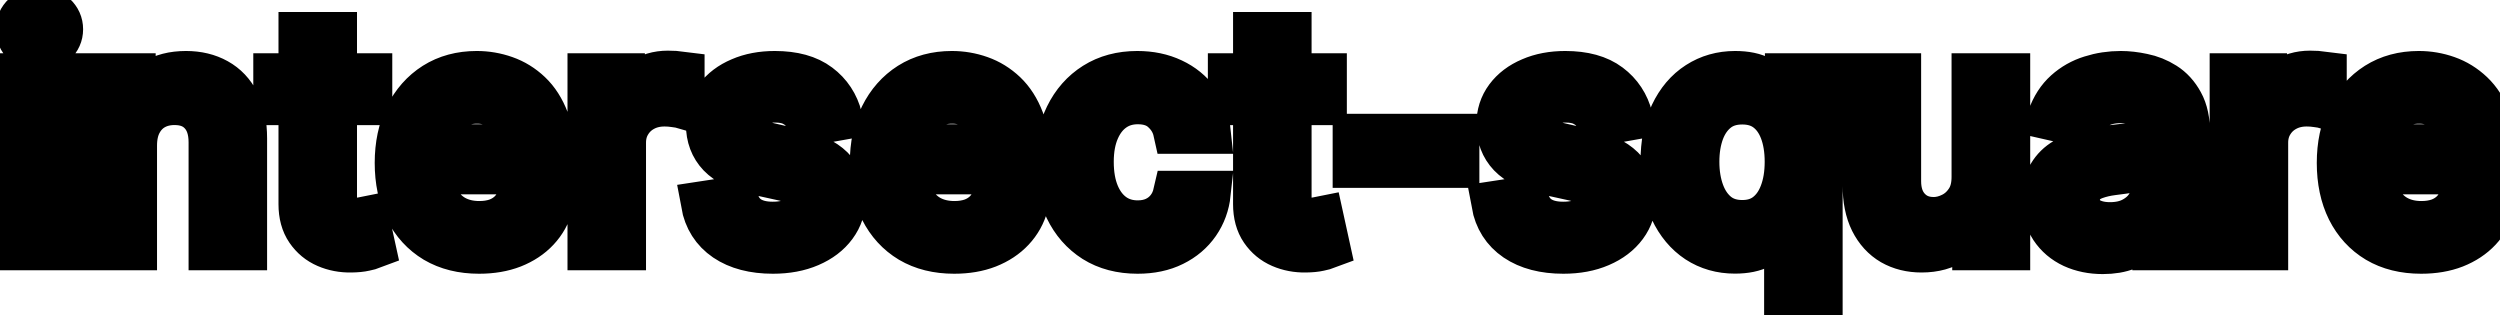 <svg viewBox="0 0 111 14" fill="none" stroke-width="2" stroke="currentColor" aria-hidden="true">
  <path d="M0.999 11V3.364H2.486V11H0.999ZM1.75 2.185C1.491 2.185 1.269 2.099 1.084 1.927C0.902 1.751 0.81 1.542 0.81 1.3C0.81 1.055 0.902 0.846 1.084 0.674C1.269 0.498 1.491 0.411 1.75 0.411C2.009 0.411 2.229 0.498 2.411 0.674C2.597 0.846 2.69 1.055 2.69 1.3C2.69 1.542 2.597 1.751 2.411 1.927C2.229 2.099 2.009 2.185 1.75 2.185ZM5.972 6.466V11H4.486V3.364H5.912V4.607H6.007C6.183 4.202 6.458 3.877 6.832 3.632C7.21 3.387 7.686 3.264 8.259 3.264C8.779 3.264 9.235 3.374 9.626 3.592C10.017 3.808 10.321 4.129 10.536 4.557C10.752 4.984 10.859 5.513 10.859 6.143V11H9.373V6.322C9.373 5.768 9.229 5.336 8.94 5.024C8.652 4.709 8.256 4.552 7.752 4.552C7.407 4.552 7.101 4.626 6.832 4.776C6.567 4.925 6.357 5.143 6.201 5.432C6.048 5.717 5.972 6.062 5.972 6.466ZM16.417 3.364V4.557H12.246V3.364H16.417ZM13.365 1.534H14.851V8.758C14.851 9.046 14.895 9.263 14.981 9.409C15.067 9.552 15.178 9.649 15.314 9.702C15.453 9.752 15.604 9.777 15.766 9.777C15.886 9.777 15.99 9.769 16.079 9.752C16.169 9.736 16.238 9.722 16.288 9.712L16.557 10.94C16.471 10.973 16.348 11.007 16.189 11.04C16.03 11.076 15.831 11.096 15.592 11.099C15.201 11.106 14.836 11.037 14.498 10.891C14.16 10.745 13.887 10.519 13.678 10.214C13.469 9.91 13.365 9.527 13.365 9.066V1.534ZM21.271 11.154C20.519 11.154 19.871 10.993 19.327 10.672C18.787 10.347 18.369 9.891 18.074 9.305C17.783 8.715 17.637 8.024 17.637 7.232C17.637 6.449 17.783 5.76 18.074 5.163C18.369 4.567 18.78 4.101 19.307 3.766C19.837 3.432 20.457 3.264 21.166 3.264C21.597 3.264 22.015 3.335 22.419 3.478C22.824 3.62 23.187 3.844 23.508 4.149C23.83 4.454 24.083 4.85 24.269 5.337C24.454 5.821 24.547 6.41 24.547 7.102V7.629H18.477V6.516H23.091C23.091 6.125 23.011 5.778 22.852 5.477C22.693 5.172 22.469 4.931 22.181 4.756C21.896 4.58 21.561 4.492 21.177 4.492C20.759 4.492 20.394 4.595 20.083 4.8C19.774 5.003 19.536 5.268 19.367 5.596C19.201 5.921 19.118 6.274 19.118 6.655V7.525C19.118 8.035 19.208 8.469 19.387 8.827C19.569 9.185 19.823 9.459 20.147 9.648C20.472 9.833 20.852 9.926 21.286 9.926C21.568 9.926 21.825 9.886 22.056 9.807C22.288 9.724 22.489 9.601 22.658 9.439C22.827 9.277 22.956 9.076 23.046 8.837L24.453 9.091C24.34 9.505 24.138 9.868 23.846 10.18C23.558 10.488 23.195 10.728 22.758 10.901C22.323 11.07 21.828 11.154 21.271 11.154ZM26.197 11V3.364H27.633V4.577H27.713C27.852 4.166 28.097 3.843 28.449 3.607C28.803 3.369 29.204 3.249 29.652 3.249C29.745 3.249 29.854 3.253 29.98 3.259C30.109 3.266 30.21 3.274 30.283 3.284V4.706C30.224 4.689 30.117 4.671 29.965 4.651C29.813 4.628 29.66 4.616 29.508 4.616C29.156 4.616 28.843 4.691 28.568 4.84C28.296 4.986 28.081 5.19 27.922 5.452C27.763 5.71 27.683 6.005 27.683 6.337V11H26.197ZM37.292 5.228L35.945 5.467C35.888 5.294 35.799 5.13 35.676 4.974C35.557 4.819 35.394 4.691 35.189 4.592C34.983 4.492 34.727 4.442 34.418 4.442C33.997 4.442 33.646 4.537 33.364 4.726C33.083 4.911 32.942 5.152 32.942 5.447C32.942 5.702 33.036 5.907 33.225 6.063C33.414 6.219 33.719 6.347 34.14 6.446L35.353 6.724C36.056 6.887 36.579 7.137 36.924 7.475C37.269 7.813 37.441 8.252 37.441 8.793C37.441 9.25 37.309 9.658 37.043 10.016C36.782 10.37 36.415 10.649 35.945 10.851C35.477 11.053 34.935 11.154 34.319 11.154C33.464 11.154 32.766 10.972 32.226 10.607C31.686 10.239 31.354 9.717 31.232 9.041L32.668 8.822C32.758 9.197 32.942 9.48 33.22 9.673C33.499 9.862 33.861 9.956 34.309 9.956C34.796 9.956 35.186 9.855 35.477 9.653C35.769 9.447 35.915 9.197 35.915 8.902C35.915 8.663 35.825 8.463 35.646 8.3C35.471 8.138 35.2 8.015 34.836 7.933L33.543 7.649C32.831 7.487 32.304 7.228 31.962 6.874C31.624 6.519 31.455 6.07 31.455 5.526C31.455 5.076 31.581 4.681 31.833 4.343C32.085 4.005 32.433 3.741 32.877 3.553C33.321 3.36 33.83 3.264 34.403 3.264C35.229 3.264 35.878 3.443 36.352 3.801C36.826 4.156 37.139 4.631 37.292 5.228ZM42.367 11.154C41.614 11.154 40.966 10.993 40.423 10.672C39.883 10.347 39.465 9.891 39.17 9.305C38.878 8.715 38.732 8.024 38.732 7.232C38.732 6.449 38.878 5.76 39.17 5.163C39.465 4.567 39.876 4.101 40.403 3.766C40.933 3.432 41.553 3.264 42.262 3.264C42.693 3.264 43.111 3.335 43.515 3.478C43.919 3.62 44.282 3.844 44.604 4.149C44.925 4.454 45.179 4.85 45.364 5.337C45.55 5.821 45.643 6.41 45.643 7.102V7.629H39.573V6.516H44.186C44.186 6.125 44.107 5.778 43.948 5.477C43.788 5.172 43.565 4.931 43.276 4.756C42.991 4.58 42.657 4.492 42.272 4.492C41.855 4.492 41.49 4.595 41.178 4.8C40.87 5.003 40.632 5.268 40.462 5.596C40.297 5.921 40.214 6.274 40.214 6.655V7.525C40.214 8.035 40.303 8.469 40.482 8.827C40.665 9.185 40.918 9.459 41.243 9.648C41.568 9.833 41.947 9.926 42.382 9.926C42.663 9.926 42.92 9.886 43.152 9.807C43.384 9.724 43.585 9.601 43.754 9.439C43.923 9.277 44.052 9.076 44.142 8.837L45.548 9.091C45.436 9.505 45.234 9.868 44.942 10.18C44.654 10.488 44.291 10.728 43.853 10.901C43.419 11.07 42.923 11.154 42.367 11.154ZM50.509 11.154C49.77 11.154 49.133 10.987 48.6 10.652C48.069 10.314 47.662 9.848 47.377 9.255C47.092 8.662 46.949 7.982 46.949 7.217C46.949 6.441 47.095 5.757 47.387 5.163C47.678 4.567 48.089 4.101 48.62 3.766C49.15 3.432 49.775 3.264 50.494 3.264C51.074 3.264 51.591 3.372 52.045 3.587C52.499 3.799 52.865 4.098 53.144 4.482C53.425 4.867 53.593 5.316 53.646 5.83H52.199C52.12 5.472 51.937 5.163 51.652 4.905C51.371 4.646 50.993 4.517 50.519 4.517C50.105 4.517 49.742 4.626 49.43 4.845C49.122 5.061 48.882 5.369 48.709 5.77C48.537 6.168 48.451 6.638 48.451 7.182C48.451 7.739 48.535 8.219 48.704 8.624C48.873 9.028 49.112 9.341 49.42 9.563C49.732 9.785 50.098 9.896 50.519 9.896C50.8 9.896 51.056 9.845 51.284 9.742C51.517 9.636 51.71 9.485 51.866 9.29C52.025 9.094 52.136 8.859 52.199 8.584H53.646C53.593 9.078 53.432 9.518 53.164 9.906C52.895 10.294 52.536 10.599 52.085 10.821C51.637 11.043 51.112 11.154 50.509 11.154ZM58.8 3.364V4.557H54.629V3.364H58.8ZM55.748 1.534H57.234V8.758C57.234 9.046 57.277 9.263 57.364 9.409C57.45 9.552 57.561 9.649 57.697 9.702C57.836 9.752 57.987 9.777 58.149 9.777C58.268 9.777 58.373 9.769 58.462 9.752C58.552 9.736 58.621 9.722 58.671 9.712L58.94 10.94C58.853 10.973 58.731 11.007 58.572 11.04C58.413 11.076 58.214 11.096 57.975 11.099C57.584 11.106 57.219 11.037 56.881 10.891C56.543 10.745 56.27 10.519 56.061 10.214C55.852 9.91 55.748 9.527 55.748 9.066V1.534ZM64.684 6.053V7.341H60.17V6.053H64.684ZM72.388 5.228L71.04 5.467C70.984 5.294 70.894 5.13 70.772 4.974C70.653 4.819 70.49 4.691 70.285 4.592C70.079 4.492 69.822 4.442 69.514 4.442C69.093 4.442 68.742 4.537 68.46 4.726C68.178 4.911 68.037 5.152 68.037 5.447C68.037 5.702 68.132 5.907 68.321 6.063C68.51 6.219 68.815 6.347 69.236 6.446L70.449 6.724C71.151 6.887 71.675 7.137 72.02 7.475C72.364 7.813 72.537 8.252 72.537 8.793C72.537 9.25 72.404 9.658 72.139 10.016C71.877 10.37 71.511 10.649 71.04 10.851C70.573 11.053 70.031 11.154 69.415 11.154C68.559 11.154 67.862 10.972 67.322 10.607C66.781 10.239 66.45 9.717 66.327 9.041L67.764 8.822C67.853 9.197 68.037 9.48 68.316 9.673C68.594 9.862 68.957 9.956 69.405 9.956C69.892 9.956 70.281 9.855 70.573 9.653C70.865 9.447 71.01 9.197 71.01 8.902C71.01 8.663 70.921 8.463 70.742 8.3C70.566 8.138 70.296 8.015 69.932 7.933L68.639 7.649C67.926 7.487 67.399 7.228 67.058 6.874C66.72 6.519 66.551 6.07 66.551 5.526C66.551 5.076 66.677 4.681 66.929 4.343C67.181 4.005 67.529 3.741 67.973 3.553C68.417 3.36 68.926 3.264 69.499 3.264C70.324 3.264 70.974 3.443 71.448 3.801C71.922 4.156 72.235 4.631 72.388 5.228ZM79.327 13.864V9.812H79.237C79.148 9.974 79.019 10.16 78.849 10.369C78.684 10.577 78.455 10.76 78.163 10.915C77.872 11.071 77.494 11.149 77.03 11.149C76.413 11.149 75.863 10.992 75.379 10.677C74.899 10.359 74.521 9.906 74.246 9.32C73.974 8.73 73.838 8.022 73.838 7.197C73.838 6.371 73.976 5.665 74.251 5.079C74.529 4.492 74.91 4.043 75.394 3.732C75.878 3.42 76.427 3.264 77.04 3.264C77.514 3.264 77.895 3.344 78.183 3.503C78.475 3.659 78.7 3.841 78.859 4.05C79.022 4.259 79.148 4.442 79.237 4.602H79.362V3.364H80.813V13.864H79.327ZM77.358 9.881C77.785 9.881 78.147 9.769 78.442 9.543C78.74 9.315 78.965 8.998 79.118 8.594C79.274 8.189 79.352 7.719 79.352 7.182C79.352 6.652 79.275 6.188 79.123 5.79C78.97 5.392 78.747 5.082 78.452 4.86C78.157 4.638 77.792 4.527 77.358 4.527C76.91 4.527 76.538 4.643 76.239 4.875C75.941 5.107 75.716 5.424 75.563 5.825C75.414 6.226 75.34 6.678 75.34 7.182C75.34 7.692 75.416 8.151 75.568 8.559C75.721 8.967 75.946 9.29 76.244 9.528C76.546 9.764 76.917 9.881 77.358 9.881ZM87.649 7.833V3.364H89.141V11H87.679V9.678H87.599C87.424 10.085 87.142 10.425 86.754 10.697C86.37 10.965 85.891 11.099 85.317 11.099C84.827 11.099 84.393 10.992 84.015 10.776C83.64 10.557 83.345 10.234 83.13 9.807C82.918 9.379 82.812 8.851 82.812 8.221V3.364H84.298V8.042C84.298 8.562 84.442 8.977 84.731 9.285C85.019 9.593 85.394 9.747 85.854 9.747C86.133 9.747 86.41 9.678 86.685 9.538C86.963 9.399 87.193 9.189 87.376 8.907C87.561 8.625 87.653 8.267 87.649 7.833ZM93.36 11.169C92.876 11.169 92.439 11.079 92.048 10.901C91.657 10.718 91.347 10.455 91.118 10.11C90.893 9.765 90.78 9.343 90.78 8.842C90.78 8.411 90.863 8.057 91.029 7.778C91.194 7.5 91.418 7.28 91.7 7.117C91.981 6.955 92.296 6.832 92.644 6.749C92.992 6.666 93.347 6.603 93.708 6.56C94.166 6.507 94.537 6.464 94.822 6.431C95.107 6.395 95.314 6.337 95.443 6.257C95.573 6.178 95.637 6.048 95.637 5.869V5.835C95.637 5.4 95.515 5.064 95.269 4.825C95.027 4.587 94.666 4.467 94.186 4.467C93.685 4.467 93.291 4.578 93.002 4.8C92.717 5.019 92.52 5.263 92.411 5.531L91.014 5.213C91.179 4.749 91.421 4.375 91.74 4.089C92.061 3.801 92.431 3.592 92.848 3.463C93.266 3.33 93.705 3.264 94.166 3.264C94.471 3.264 94.794 3.301 95.135 3.374C95.48 3.443 95.801 3.572 96.1 3.761C96.401 3.95 96.648 4.22 96.84 4.572C97.033 4.92 97.129 5.372 97.129 5.929V11H95.677V9.956H95.617C95.521 10.148 95.377 10.337 95.185 10.523C94.993 10.708 94.746 10.863 94.444 10.985C94.142 11.108 93.781 11.169 93.36 11.169ZM93.683 9.976C94.094 9.976 94.446 9.895 94.737 9.732C95.032 9.57 95.256 9.358 95.409 9.096C95.564 8.831 95.642 8.547 95.642 8.246V7.261C95.589 7.314 95.486 7.364 95.334 7.411C95.185 7.454 95.014 7.492 94.822 7.525C94.63 7.555 94.442 7.583 94.26 7.609C94.078 7.633 93.925 7.652 93.803 7.669C93.514 7.705 93.251 7.767 93.012 7.853C92.777 7.939 92.588 8.063 92.445 8.226C92.306 8.385 92.237 8.597 92.237 8.862C92.237 9.23 92.373 9.509 92.644 9.697C92.916 9.883 93.263 9.976 93.683 9.976ZM99.109 11V3.364H100.545V4.577H100.625C100.764 4.166 101.009 3.843 101.361 3.607C101.715 3.369 102.116 3.249 102.564 3.249C102.657 3.249 102.766 3.253 102.892 3.259C103.021 3.266 103.122 3.274 103.195 3.284V4.706C103.136 4.689 103.03 4.671 102.877 4.651C102.725 4.628 102.572 4.616 102.42 4.616C102.068 4.616 101.755 4.691 101.48 4.84C101.208 4.986 100.993 5.19 100.834 5.452C100.675 5.71 100.595 6.005 100.595 6.337V11H99.109ZM107.499 11.154C106.747 11.154 106.099 10.993 105.556 10.672C105.015 10.347 104.598 9.891 104.303 9.305C104.011 8.715 103.865 8.024 103.865 7.232C103.865 6.449 104.011 5.76 104.303 5.163C104.598 4.567 105.009 4.101 105.536 3.766C106.066 3.432 106.686 3.264 107.395 3.264C107.826 3.264 108.244 3.335 108.648 3.478C109.052 3.62 109.415 3.844 109.737 4.149C110.058 4.454 110.312 4.85 110.497 5.337C110.683 5.821 110.776 6.41 110.776 7.102V7.629H104.705V6.516H109.319C109.319 6.125 109.24 5.778 109.08 5.477C108.921 5.172 108.698 4.931 108.409 4.756C108.124 4.58 107.789 4.492 107.405 4.492C106.987 4.492 106.623 4.595 106.311 4.8C106.003 5.003 105.764 5.268 105.595 5.596C105.43 5.921 105.347 6.274 105.347 6.655V7.525C105.347 8.035 105.436 8.469 105.615 8.827C105.798 9.185 106.051 9.459 106.376 9.648C106.701 9.833 107.08 9.926 107.514 9.926C107.796 9.926 108.053 9.886 108.285 9.807C108.517 9.724 108.718 9.601 108.887 9.439C109.056 9.277 109.185 9.076 109.274 8.837L110.681 9.091C110.569 9.505 110.366 9.868 110.075 10.18C109.786 10.488 109.423 10.728 108.986 10.901C108.552 11.07 108.056 11.154 107.499 11.154Z" fill="black"/>
</svg>
